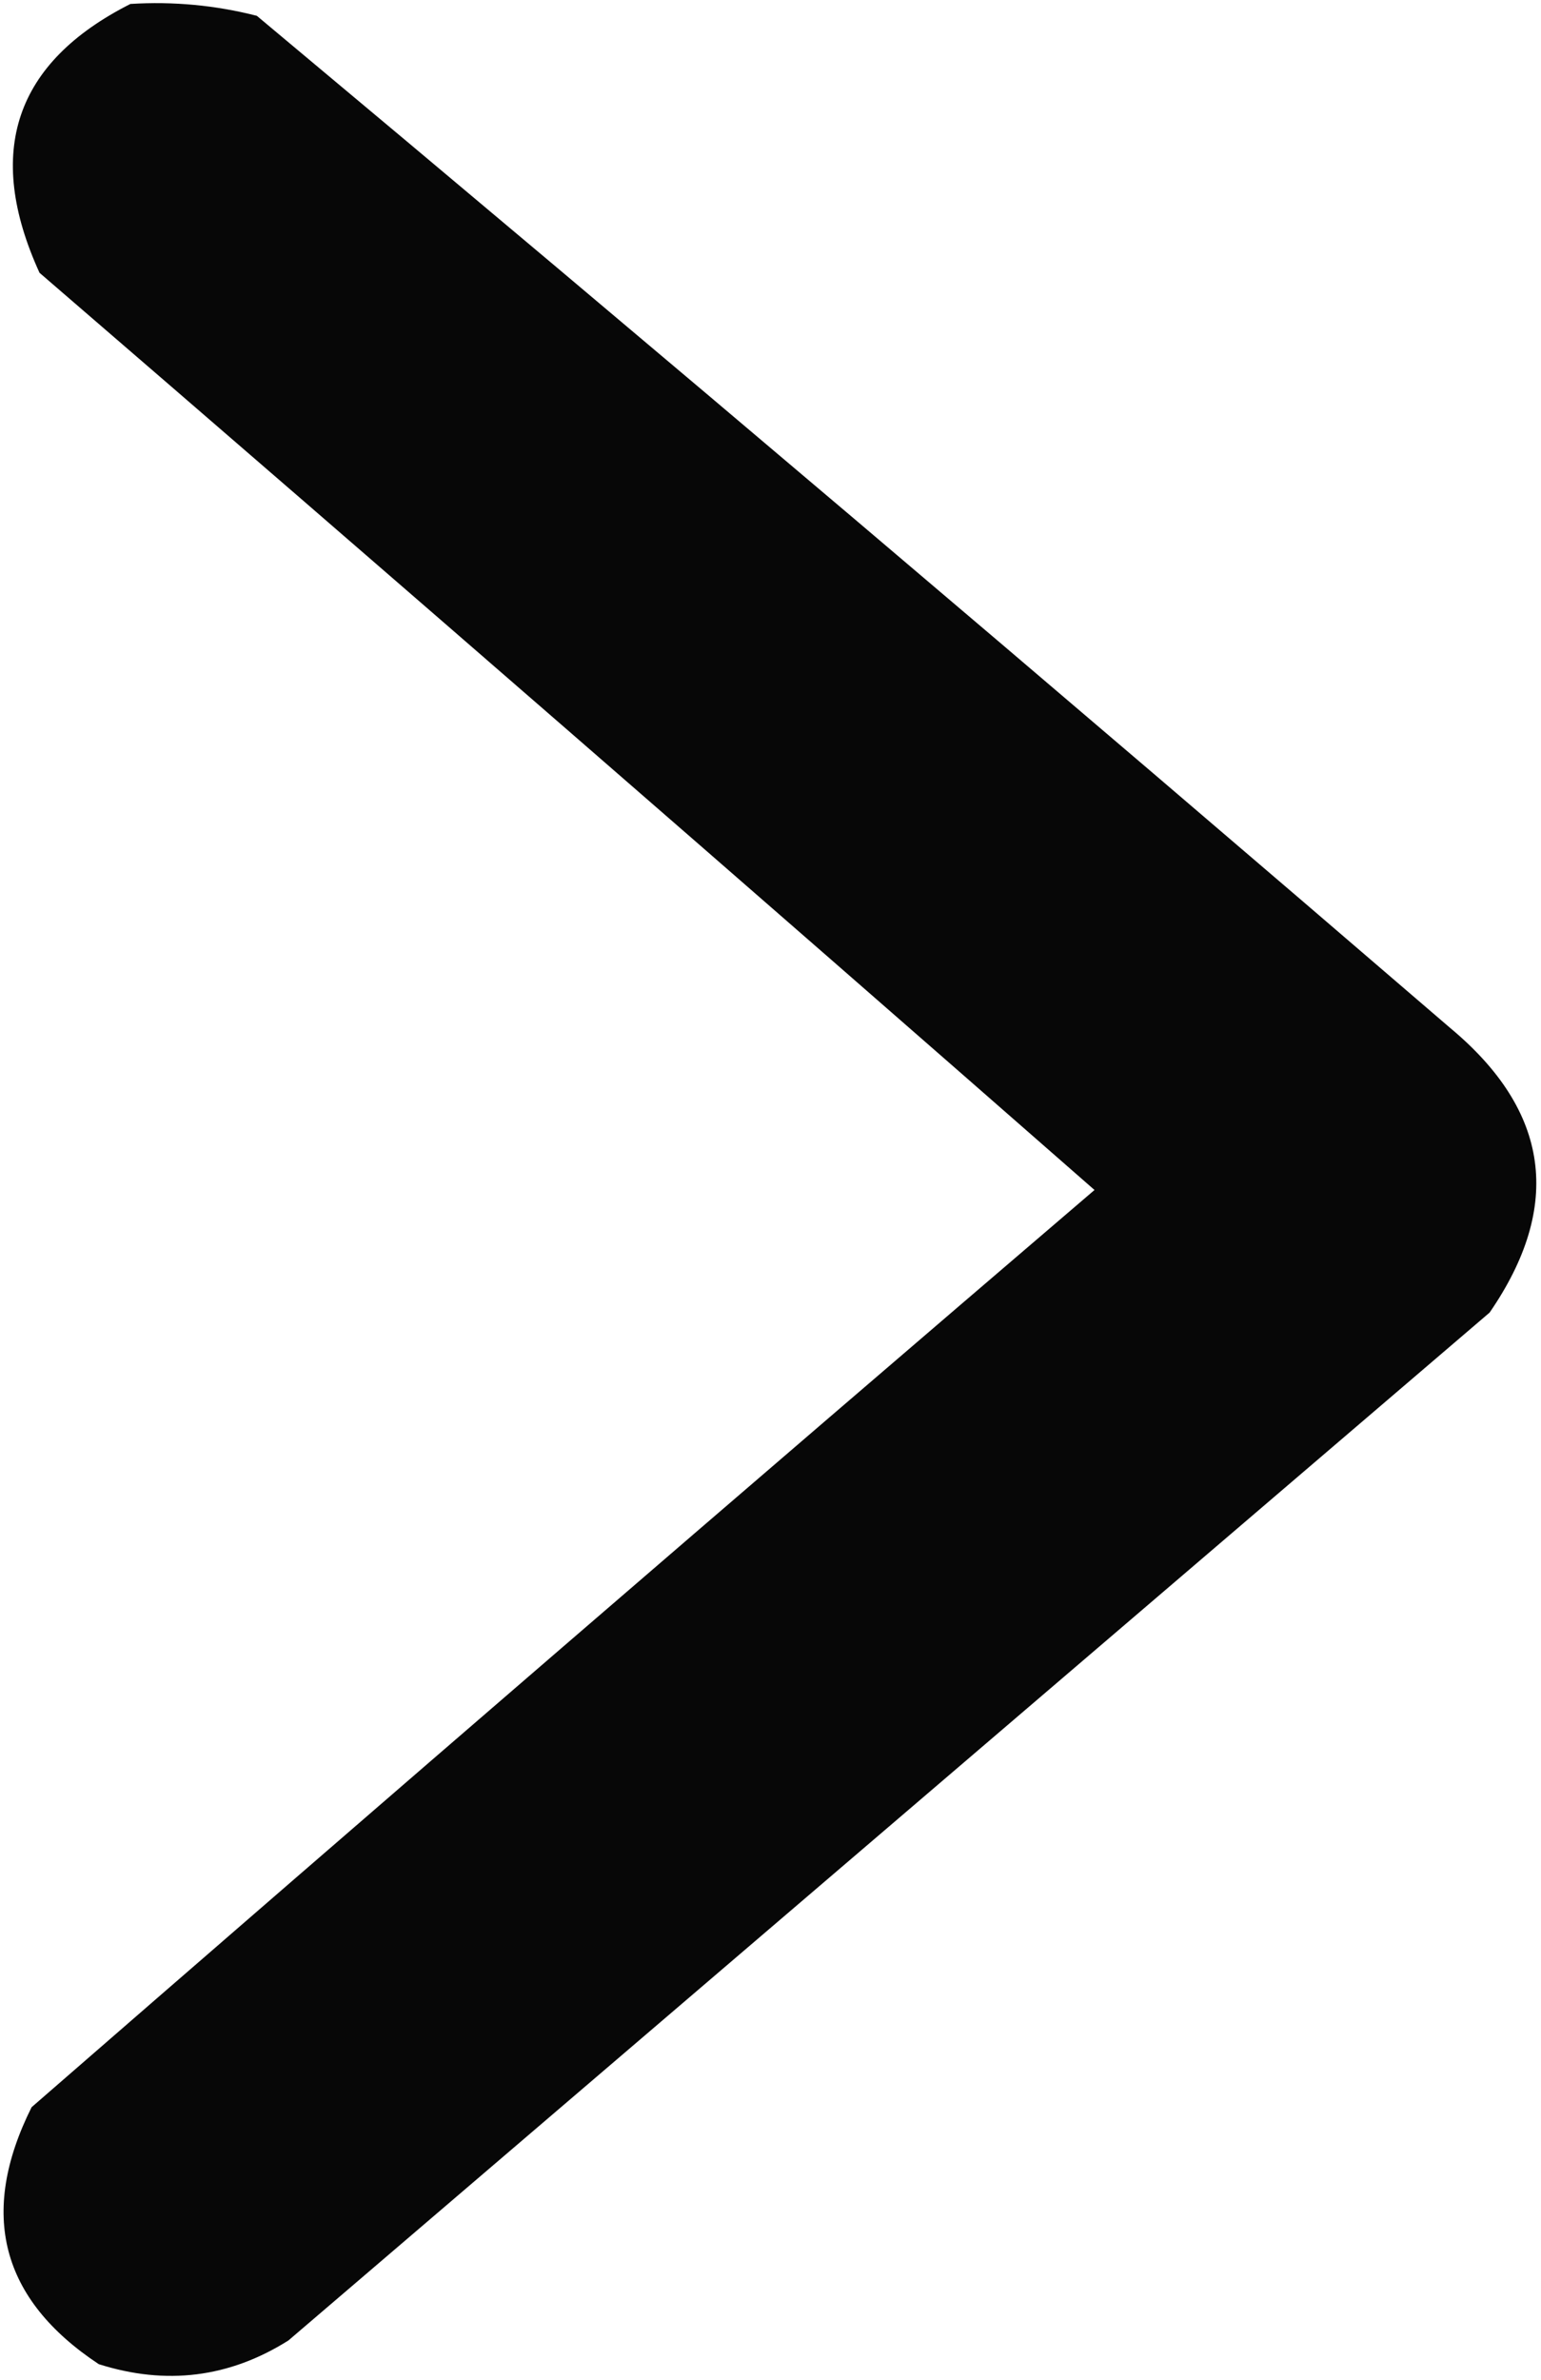<svg width="195" height="301" viewBox="0 0 195 301" fill="none" xmlns="http://www.w3.org/2000/svg">
<path opacity="0.969" fill-rule="evenodd" clip-rule="evenodd" d="M16.5 0.5C21.93 0.161 27.264 0.661 32.5 2C83.127 44.291 133.46 86.958 183.5 130C196.121 140.502 197.787 152.502 188.5 166C137.833 209.333 87.167 252.667 36.5 296C29.025 300.706 21.025 301.706 12.5 299C0.106 290.799 -2.728 279.966 4 266.5C48.686 227.646 93.519 188.98 138.5 150.5C94.173 111.676 49.673 73.009 5 34.5C-1.969 19.235 1.865 7.901 16.5 0.5Z" fill="black"/>
</svg>
